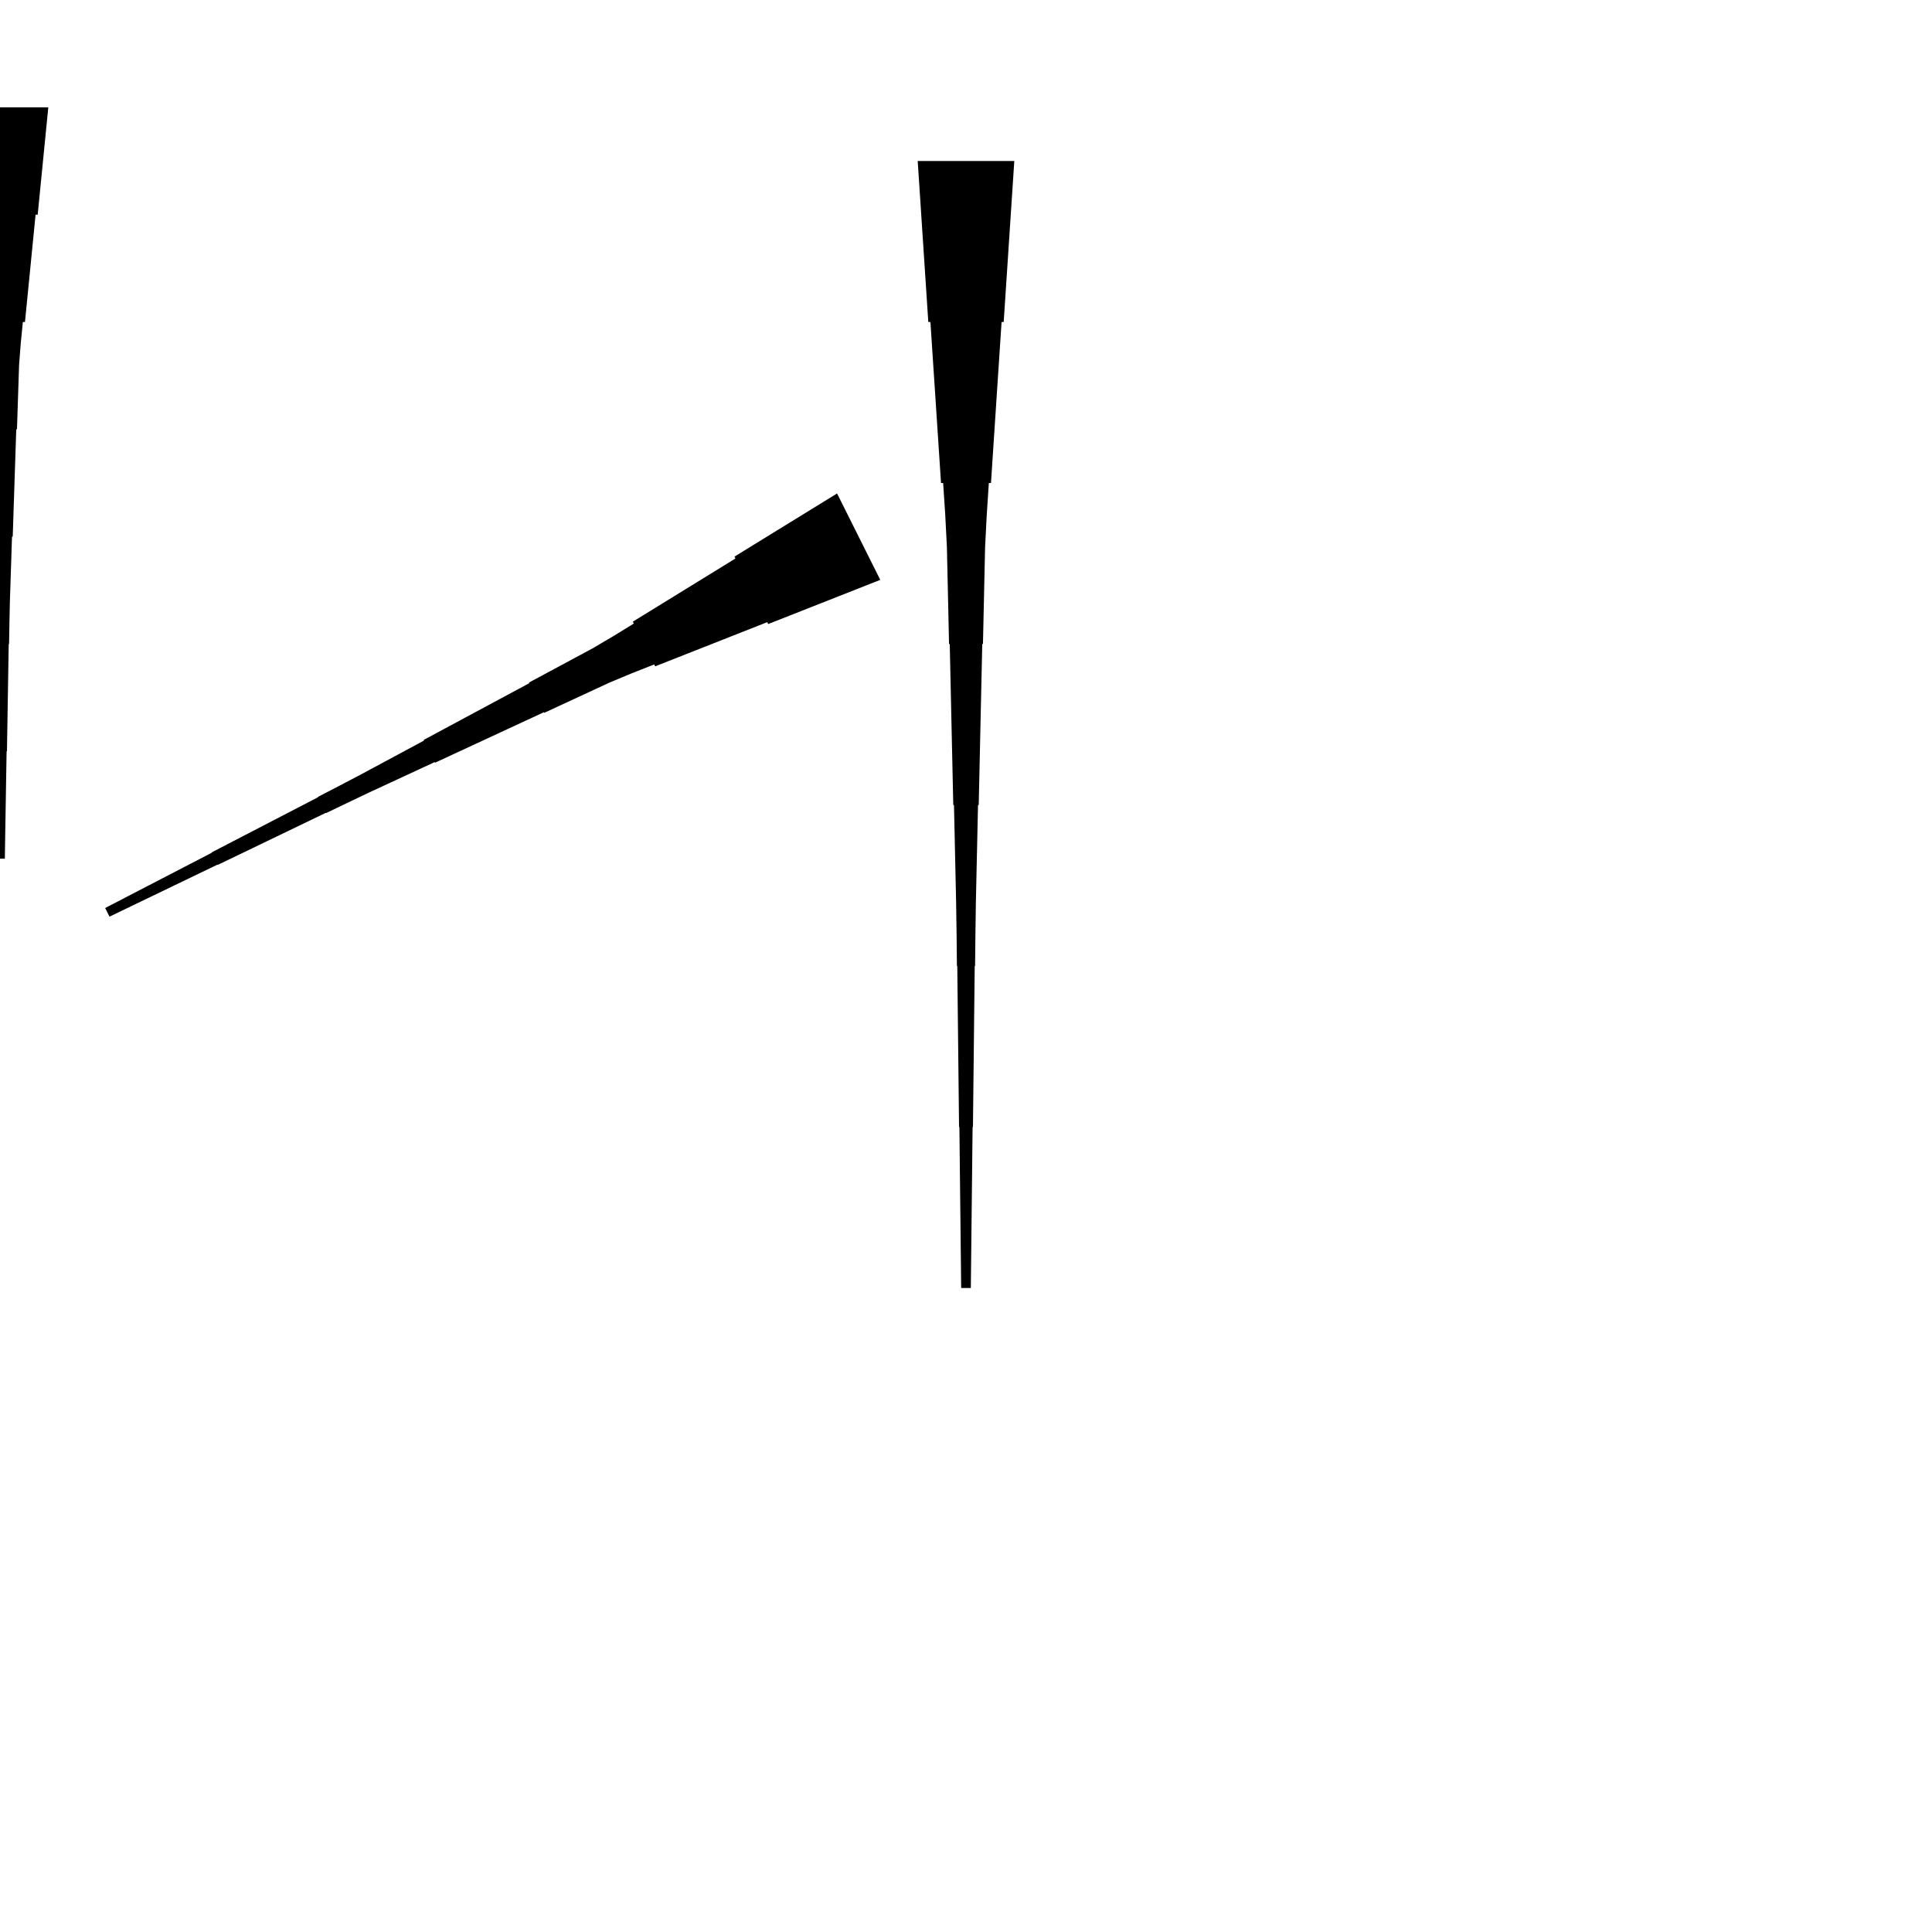 <?xml version="1.0" encoding="UTF-8"?>
<!-- Flat -->
<svg version="1.1" xmlns="http://www.w3.org/2000/svg" xmlns:xlink="http://www.w3.org/1999/xlink" width="283.465pt" height="283.465pt" viewBox="0 0 283.465 283.465">
<title>Untitled</title>
<polygon points="148.819 23.622 148.508 28.346 148.197 33.071 147.886 37.795 147.574 42.52 147.263 47.244 146.952 47.244 146.641 51.968 146.33 56.693 146.019 61.417 145.708 66.142 145.397 70.866 145.085 70.866 144.774 75.591 144.532 80.315 144.429 85.039 144.325 89.764 144.221 94.488 144.118 94.488 144.014 99.213 143.91 103.937 143.806 108.661 143.703 113.386 143.599 118.11 143.495 118.11 143.392 122.835 143.288 127.559 143.184 132.284 143.115 137.008 143.063 141.732 143.011 141.732 142.959 146.457 142.908 151.181 142.856 155.905 142.804 160.63 142.752 165.354 142.7 165.354 142.648 170.079 142.596 174.803 142.545 179.528 142.493 184.252 142.441 188.976 141.024 188.976 140.972 184.252 140.92 179.528 140.868 174.803 140.816 170.079 140.764 165.354 140.713 165.354 140.661 160.63 140.609 155.905 140.557 151.181 140.505 146.457 140.453 141.732 140.401 141.732 140.35 137.008 140.28 132.284 140.177 127.559 140.073 122.835 139.969 118.11 139.866 118.11 139.762 113.386 139.658 108.661 139.554 103.937 139.451 99.213 139.347 94.488 139.243 94.488 139.14 89.764 139.036 85.039 138.932 80.315 138.69 75.591 138.379 70.866 138.068 70.866 137.757 66.142 137.446 61.417 137.135 56.693 136.823 51.968 136.512 47.244 136.201 47.244 135.89 42.52 135.579 37.795 135.268 33.071 134.957 28.346 134.646 23.622" fill="rgba(0,0,0,1)" />
<polygon points="129.154 85.079 125.865 86.375 122.576 87.672 119.287 88.968 115.999 90.265 112.71 91.561 112.571 91.283 109.282 92.579 105.993 93.876 102.704 95.173 99.416 96.469 96.127 97.766 95.988 97.487 92.699 98.784 89.441 100.142 86.245 101.624 83.049 103.106 79.853 104.588 79.807 104.496 76.611 105.978 73.415 107.46 70.219 108.942 67.023 110.424 63.827 111.906 63.781 111.813 60.585 113.295 57.389 114.777 54.193 116.259 51.012 117.772 47.839 119.301 47.816 119.254 44.643 120.783 41.471 122.311 38.298 123.84 35.125 125.368 31.952 126.896 31.929 126.85 28.756 128.378 25.583 129.907 22.41 131.435 19.238 132.964 16.065 134.492 15.431 133.224 18.558 131.603 21.684 129.982 24.81 128.361 27.937 126.74 31.063 125.118 31.04 125.072 34.166 123.451 37.293 121.83 40.419 120.209 43.546 118.587 46.672 116.966 46.649 116.92 49.775 115.299 52.894 113.662 55.997 111.995 59.1 110.327 62.204 108.659 62.157 108.567 65.26 106.899 68.364 105.231 71.467 103.564 74.57 101.896 77.673 100.229 77.627 100.136 80.73 98.469 83.834 96.801 86.937 95.133 89.978 93.342 92.989 91.489 92.85 91.211 95.86 89.358 98.87 87.505 101.881 85.651 104.891 83.798 107.902 81.945 107.763 81.667 110.773 79.814 113.784 77.961 116.794 76.108 119.805 74.255 122.815 72.402" fill="rgba(0,0,0,1)" />
<polygon points="7.087 15.748 6.776 18.898 6.464 22.047 6.153 25.197 5.842 28.346 5.531 31.496 5.22 31.496 4.909 34.646 4.598 37.795 4.287 40.945 3.975 44.094 3.664 47.244 3.353 47.244 3.042 50.394 2.8 53.543 2.696 56.693 2.593 59.843 2.489 62.992 2.385 62.992 2.281 66.142 2.178 69.291 2.074 72.441 1.97 75.591 1.867 78.74 1.763 78.74 1.659 81.89 1.556 85.039 1.452 88.189 1.383 91.339 1.331 94.488 1.279 94.488 1.227 97.638 1.175 100.787 1.123 103.937 1.072 107.087 1.02 110.236 0.968 110.236 0.916 113.386 0.864 116.535 0.812 119.685 0.76 122.835 0.709 125.984 -0.709 125.984 -0.76 122.835 -0.812 119.685 -0.864 116.535 -0.916 113.386 -0.968 110.236 -1.02 110.236 -1.072 107.087 -1.123 103.937 -1.175 100.787 -1.227 97.638 -1.279 94.488 -1.331 94.488 -1.383 91.339 -1.452 88.189 -1.556 85.039 -1.659 81.89 -1.763 78.74 -1.867 78.74 -1.97 75.591 -2.074 72.441 -2.178 69.291 -2.281 66.142 -2.385 62.992 -2.489 62.992 -2.593 59.843 -2.696 56.693 -2.8 53.543 -3.042 50.394 -3.353 47.244 -3.664 47.244 -3.975 44.094 -4.287 40.945 -4.598 37.795 -4.909 34.646 -5.22 31.496 -5.531 31.496 -5.842 28.346 -6.153 25.197 -6.464 22.047 -6.776 18.898 -7.087 15.748" fill="rgba(0,0,0,1)" />
</svg>